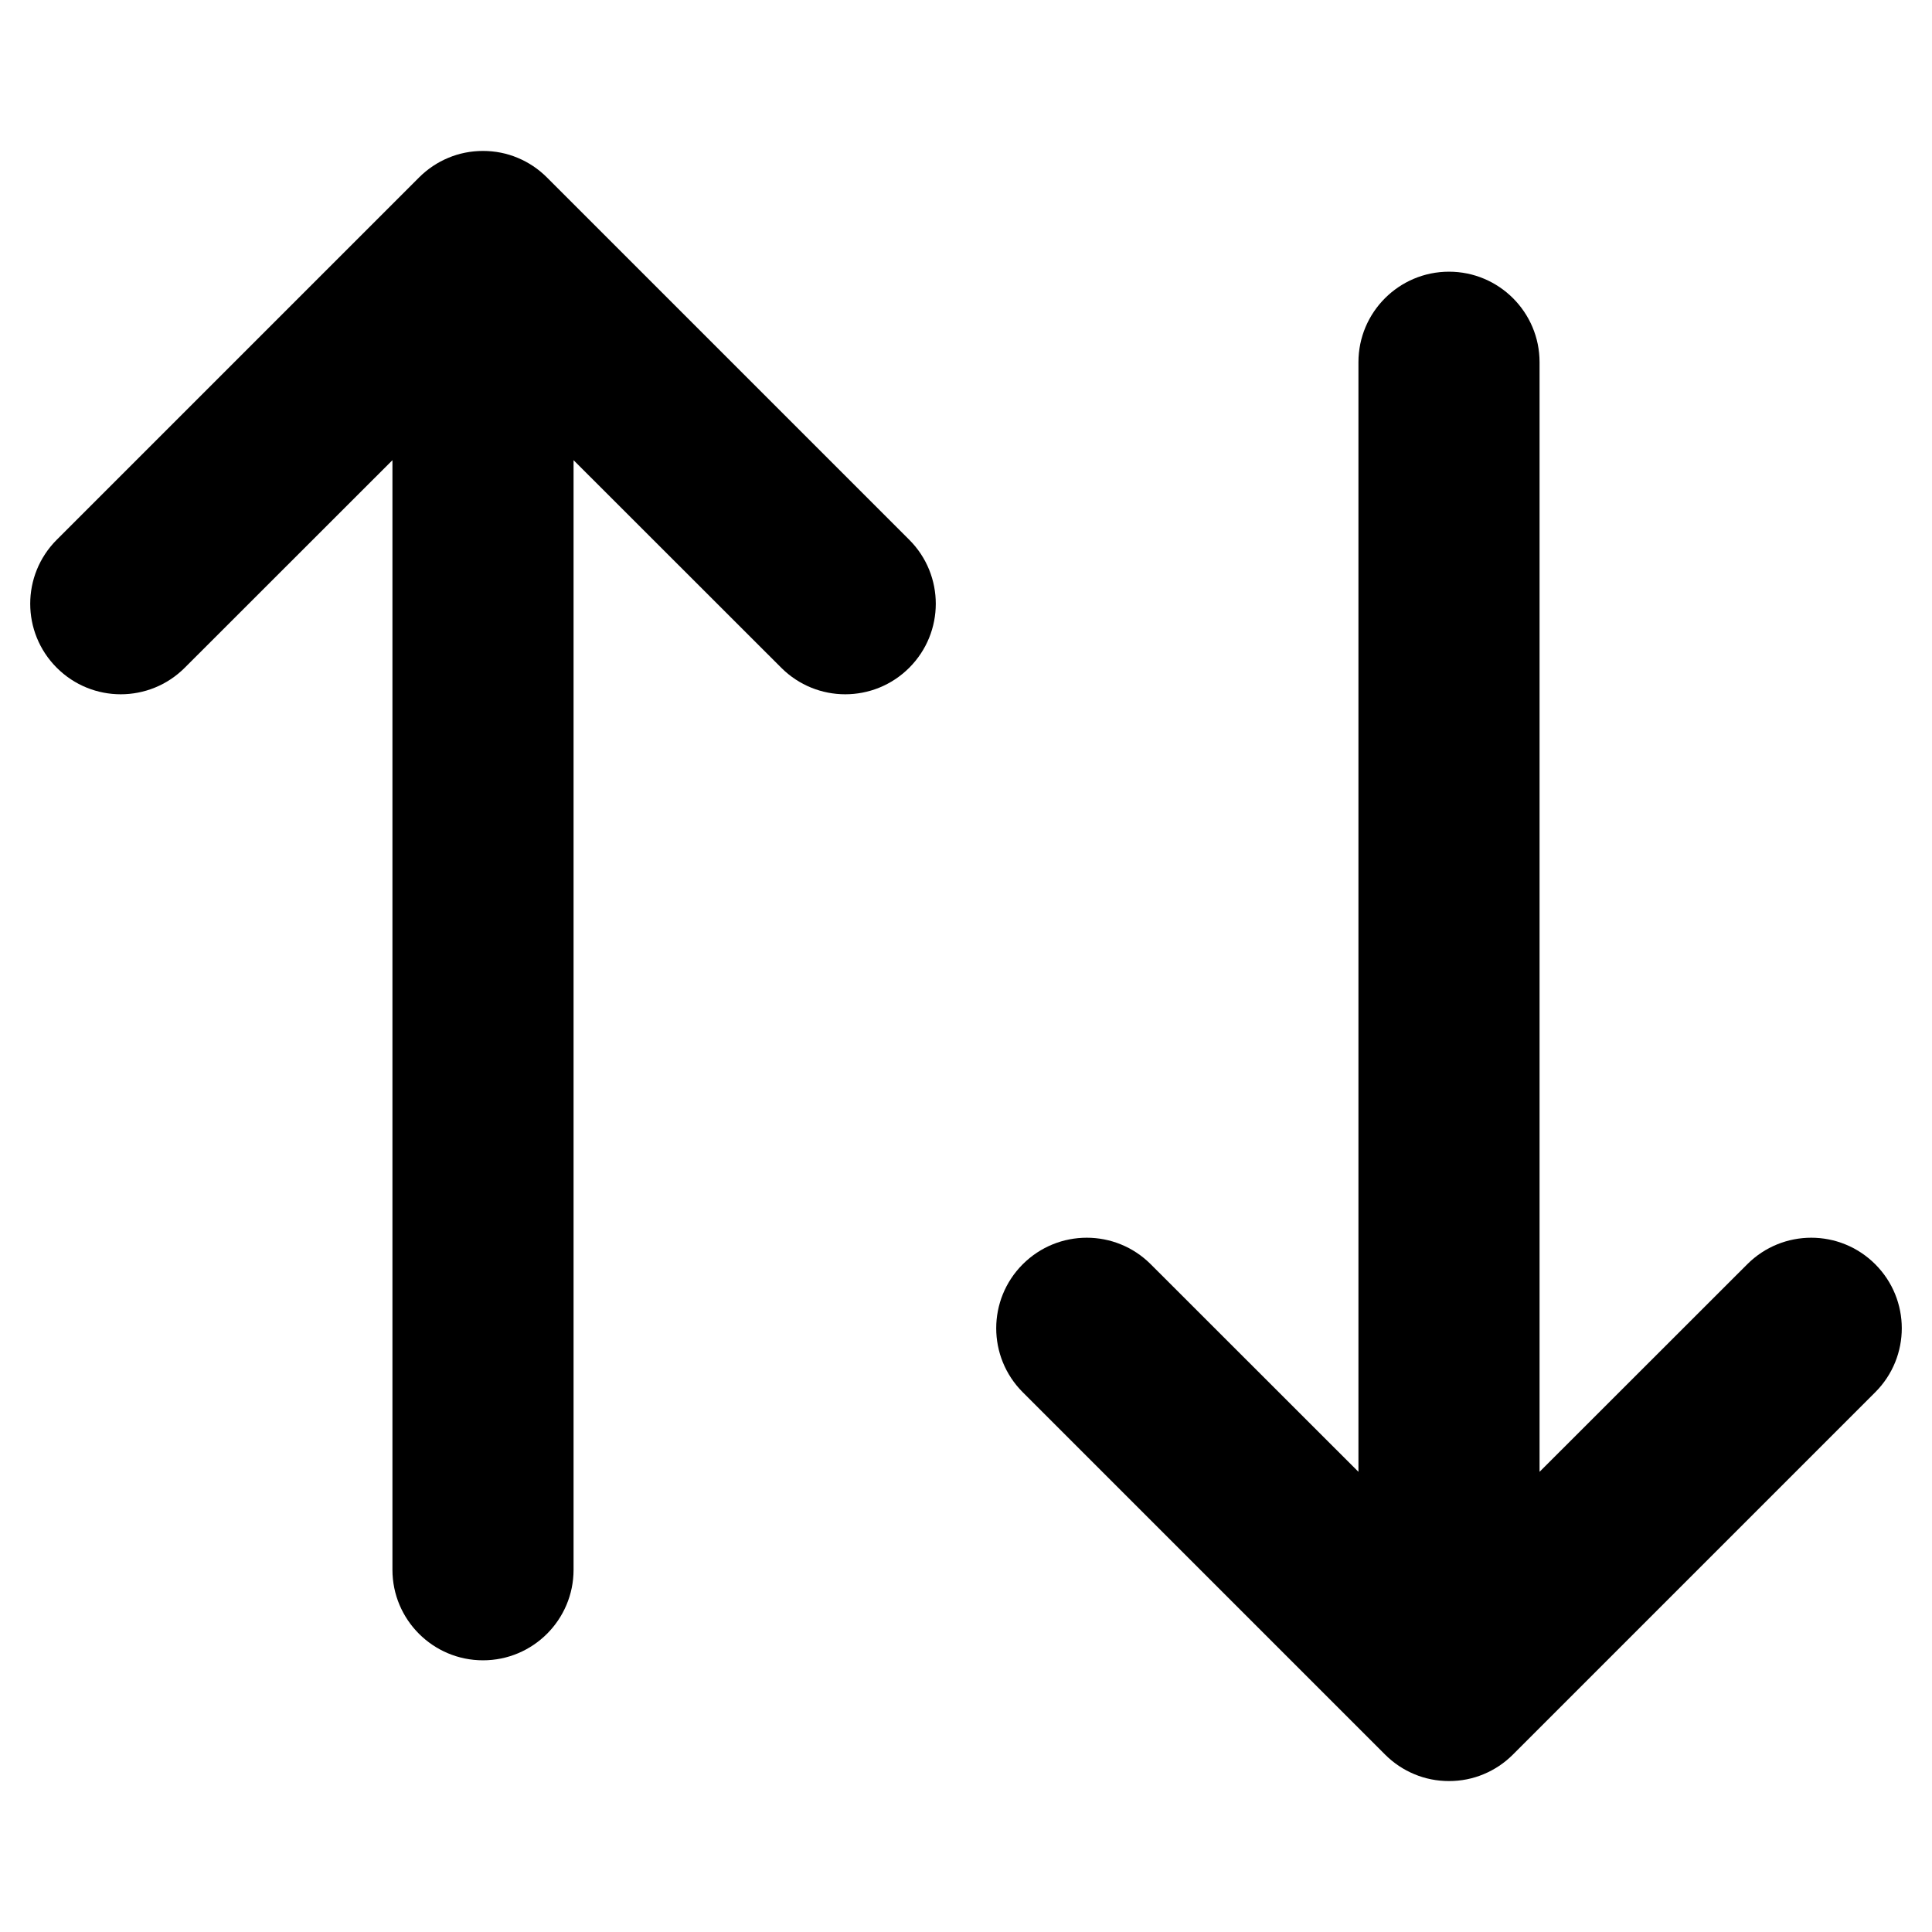 <svg width="16" height="16" viewBox="0 0 16 16" xmlns="http://www.w3.org/2000/svg">
<path fill-rule="evenodd" clip-rule="evenodd" d="M4 1.25C4.102 1.25 4.199 1.27 4.287 1.307C4.376 1.344 4.458 1.398 4.53 1.47L7.53 4.47C7.823 4.763 7.823 5.237 7.53 5.53C7.237 5.823 6.763 5.823 6.47 5.53L4.75 3.811V13C4.75 13.414 4.414 13.75 4 13.75C3.586 13.75 3.25 13.414 3.25 13V3.811L1.53 5.53C1.237 5.823 0.763 5.823 0.47 5.53C0.177 5.237 0.177 4.763 0.47 4.47L3.47 1.47C3.542 1.398 3.624 1.344 3.713 1.307C3.801 1.27 3.898 1.25 4 1.25ZM12 2.25C12.414 2.25 12.75 2.586 12.75 3V12.189L14.47 10.47C14.763 10.177 15.237 10.177 15.53 10.47C15.823 10.763 15.823 11.237 15.53 11.53L12.53 14.53C12.458 14.602 12.376 14.656 12.287 14.693C12.199 14.73 12.102 14.75 12 14.75C11.898 14.75 11.801 14.73 11.713 14.693C11.624 14.656 11.542 14.602 11.47 14.53L8.47 11.53C8.177 11.237 8.177 10.763 8.47 10.47C8.763 10.177 9.237 10.177 9.53 10.47L11.25 12.189V3C11.25 2.586 11.586 2.25 12 2.25Z" />
</svg>

